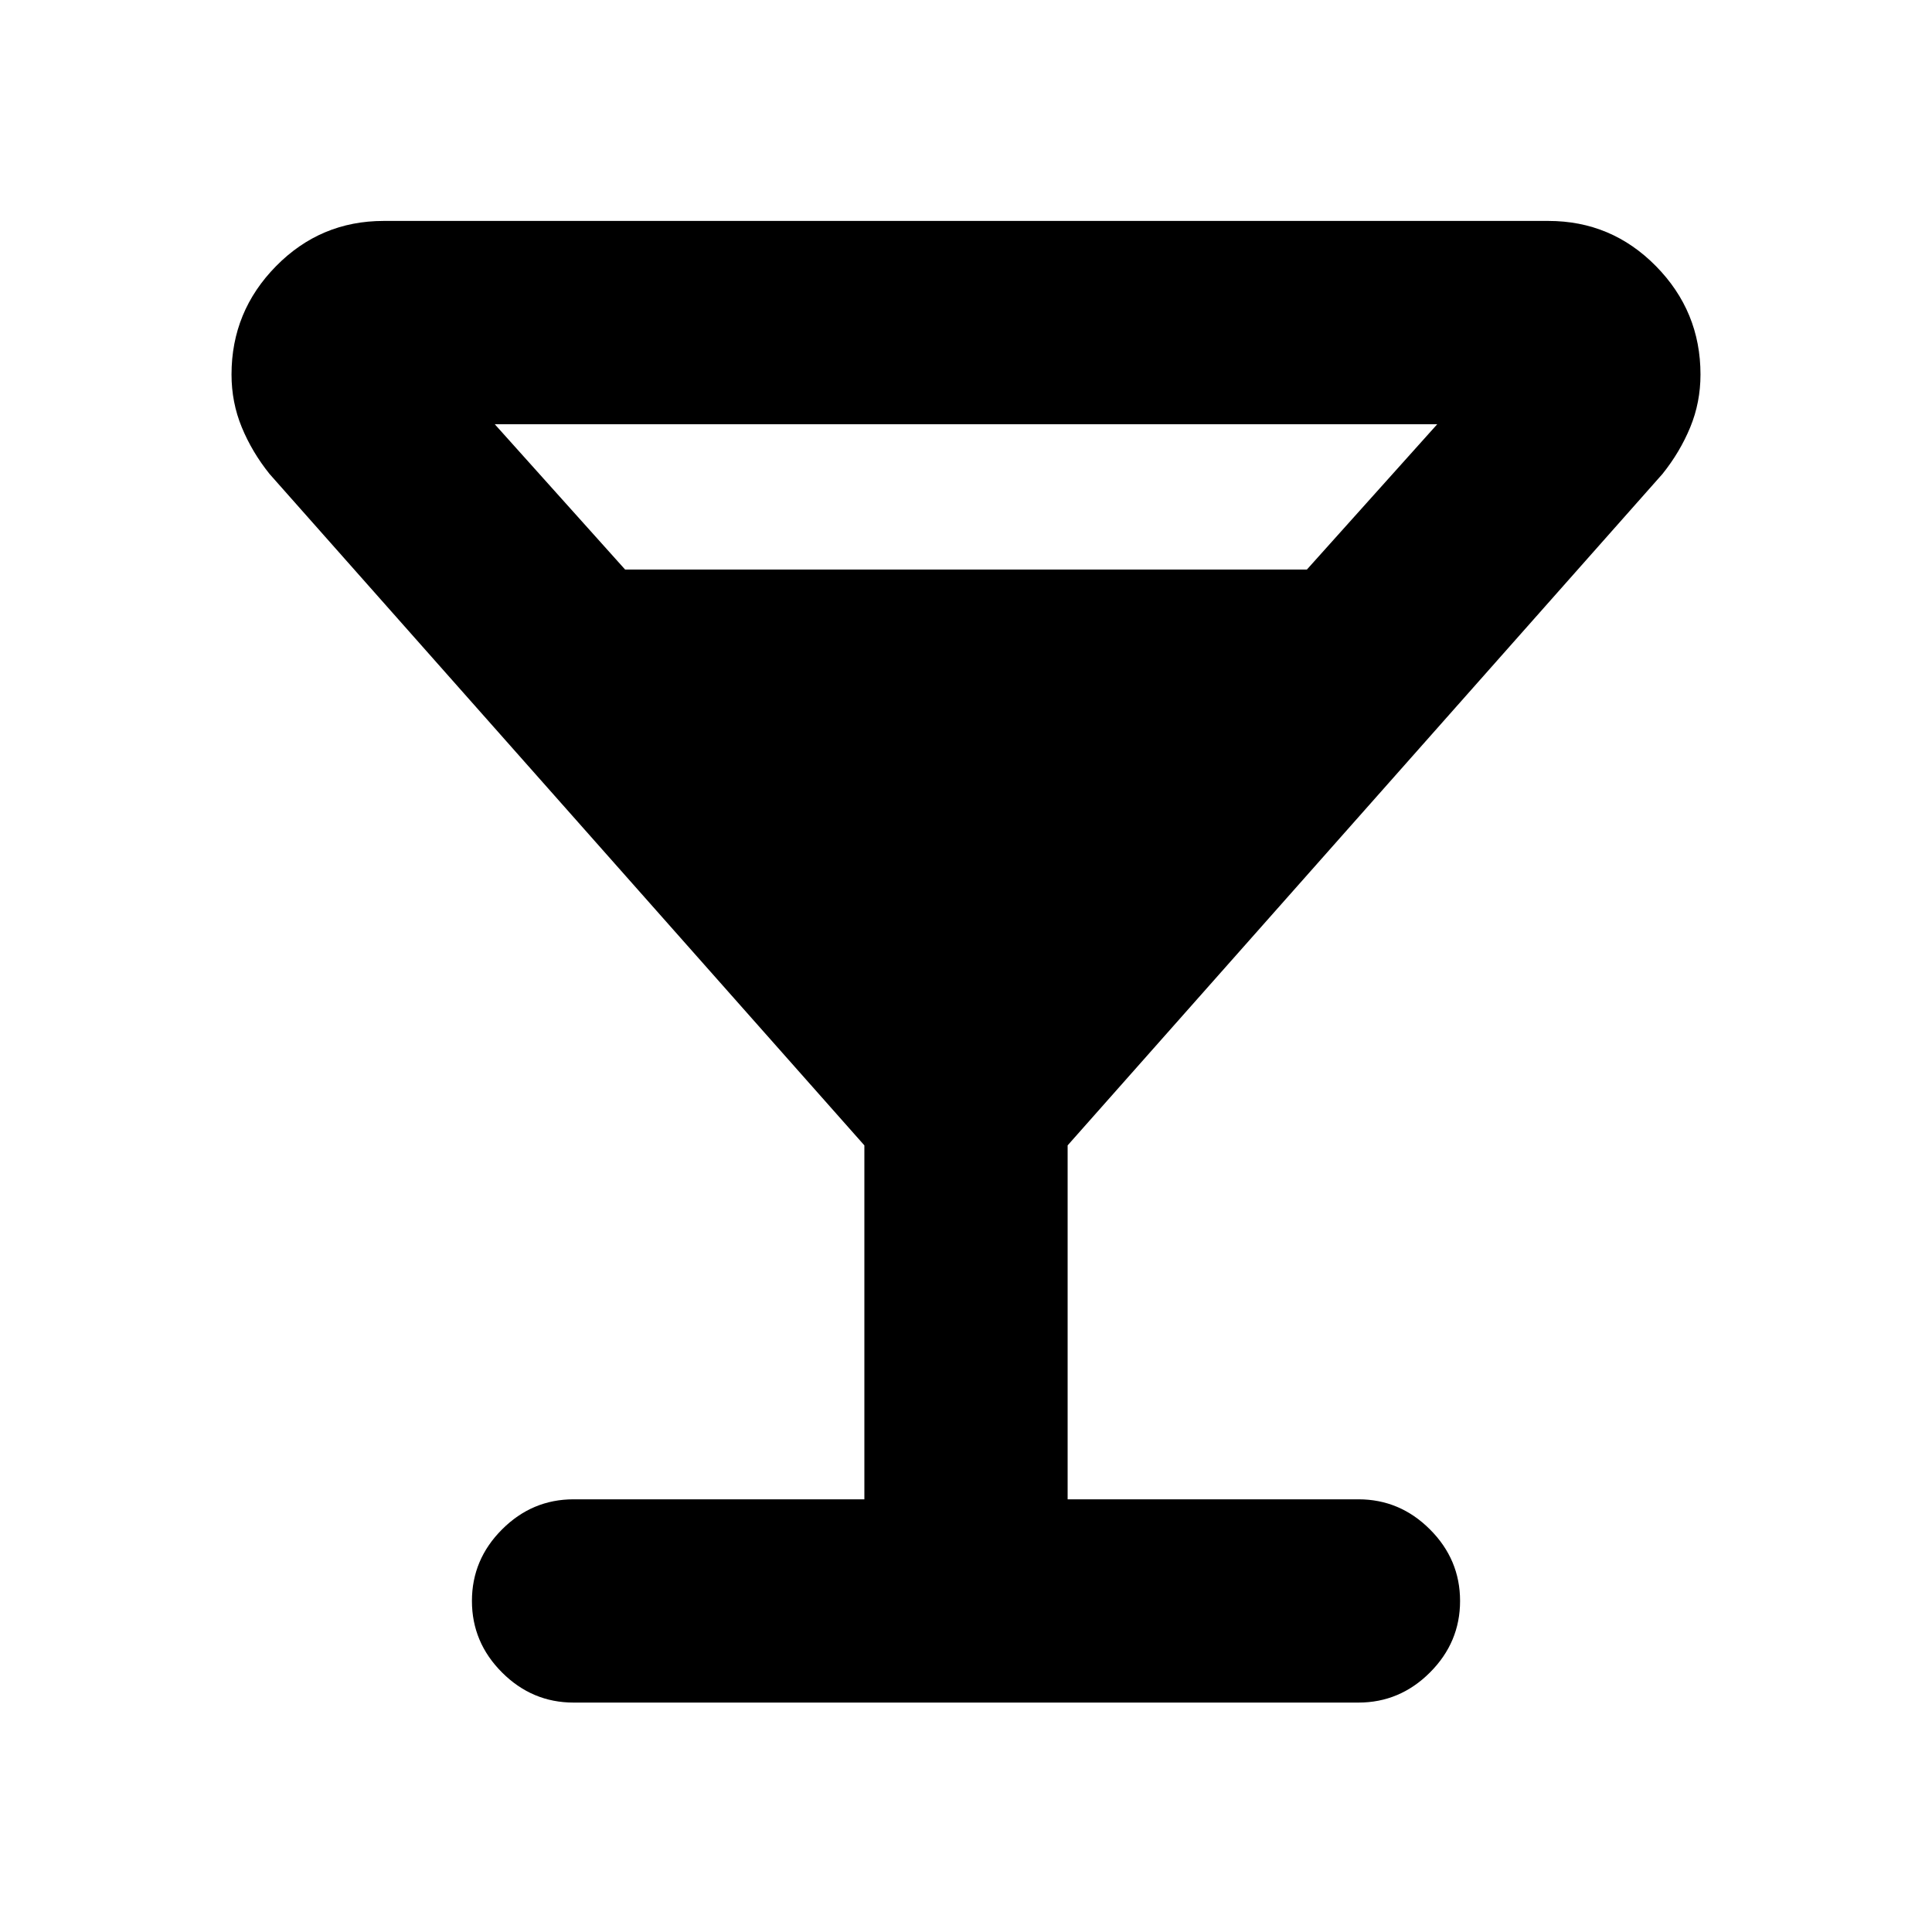 <svg xmlns="http://www.w3.org/2000/svg" height="24" viewBox="0 -960 960 960" width="24"><path d="M429.5-215v-175.87L133.93-724.5q-8.69-10.83-13.79-23.18-5.1-12.36-5.1-26.25 0-31.35 22.12-53.82t53.47-22.47h578.74q31.35 0 53.47 22.47 22.12 22.47 22.12 53.82 0 13.89-5.1 26.25-5.1 12.35-13.79 23.18L530.5-390.87V-215H675q20.59 0 35.54 14.96 14.96 14.95 14.96 35.54t-14.96 35.54Q695.59-114 675-114H285q-20.59 0-35.54-14.96-14.96-14.95-14.96-35.54t14.96-35.54Q264.41-215 285-215h144.5ZM310.61-677h338.78l64.78-72.22H245.83L310.61-677Z"/></svg>